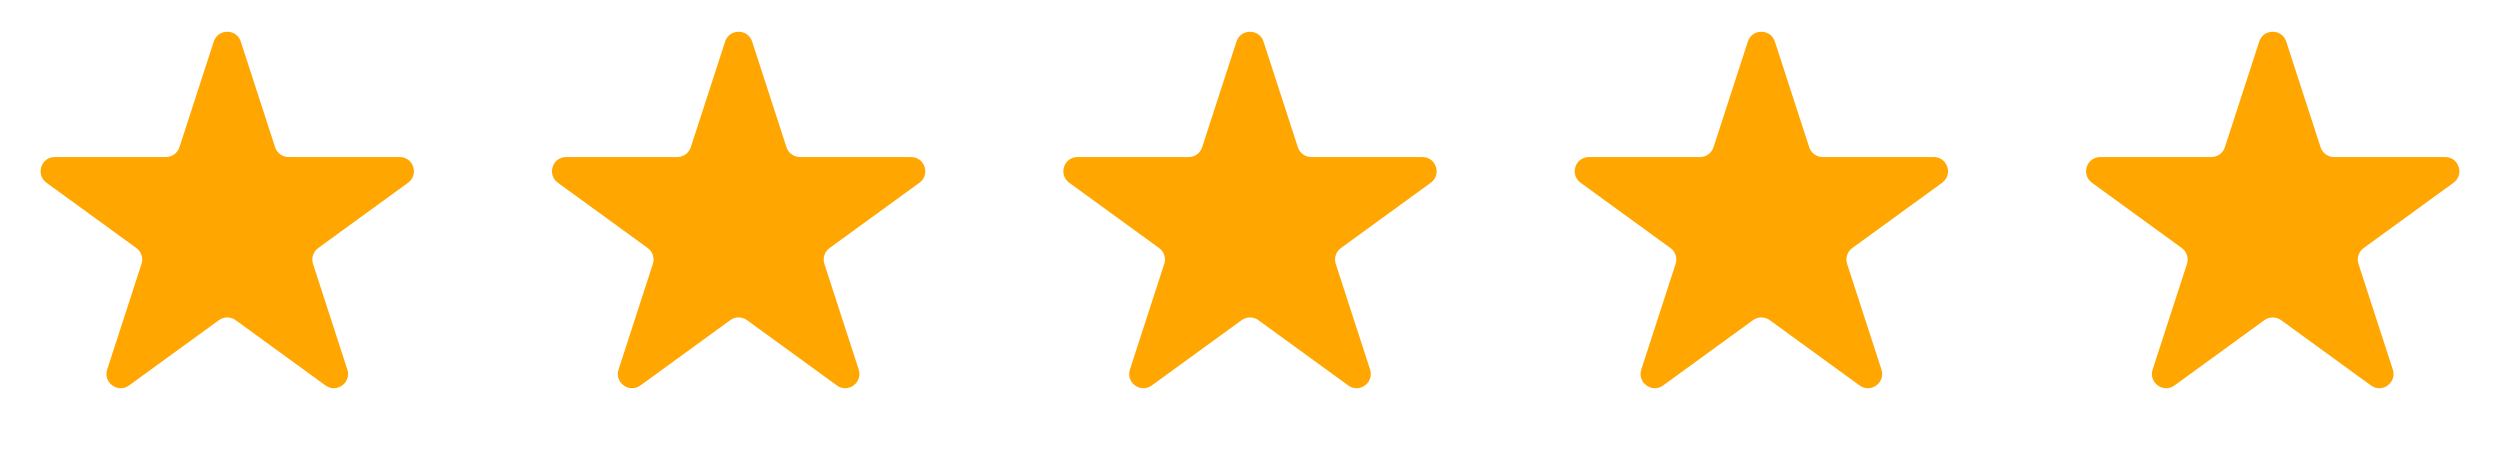 <svg width="176" height="32" viewBox="0 0 176 32" fill="none" xmlns="http://www.w3.org/2000/svg">
<path d="M15.049 2.927C15.348 2.006 16.652 2.006 16.951 2.927L19.368 10.365C19.502 10.777 19.886 11.056 20.319 11.056H28.139C29.108 11.056 29.511 12.295 28.727 12.865L22.4 17.462C22.05 17.716 21.903 18.168 22.037 18.579L24.453 26.017C24.753 26.939 23.698 27.705 22.915 27.135L16.588 22.538C16.237 22.284 15.763 22.284 15.412 22.538L9.085 27.135C8.302 27.705 7.247 26.939 7.546 26.017L9.963 18.579C10.097 18.168 9.95 17.716 9.6 17.462L3.273 12.865C2.489 12.295 2.892 11.056 3.861 11.056H11.681C12.114 11.056 12.498 10.777 12.632 10.365L15.049 2.927Z" fill="#FFA600"/>
<path d="M51.049 2.927C51.348 2.006 52.652 2.006 52.951 2.927L55.368 10.365C55.502 10.777 55.886 11.056 56.319 11.056H64.139C65.108 11.056 65.511 12.295 64.727 12.865L58.4 17.462C58.05 17.716 57.903 18.168 58.037 18.579L60.453 26.017C60.753 26.939 59.698 27.705 58.915 27.135L52.588 22.538C52.237 22.284 51.763 22.284 51.412 22.538L45.085 27.135C44.302 27.705 43.247 26.939 43.547 26.017L45.963 18.579C46.097 18.168 45.95 17.716 45.6 17.462L39.273 12.865C38.489 12.295 38.892 11.056 39.861 11.056H47.681C48.114 11.056 48.498 10.777 48.632 10.365L51.049 2.927Z" fill="#FFA600"/>
<path d="M87.049 2.927C87.348 2.006 88.652 2.006 88.951 2.927L91.368 10.365C91.502 10.777 91.885 11.056 92.319 11.056H100.139C101.108 11.056 101.511 12.295 100.727 12.865L94.4 17.462C94.05 17.716 93.903 18.168 94.037 18.579L96.454 26.017C96.753 26.939 95.698 27.705 94.915 27.135L88.588 22.538C88.237 22.284 87.763 22.284 87.412 22.538L81.085 27.135C80.302 27.705 79.247 26.939 79.546 26.017L81.963 18.579C82.097 18.168 81.95 17.716 81.6 17.462L75.273 12.865C74.489 12.295 74.892 11.056 75.861 11.056H83.681C84.115 11.056 84.498 10.777 84.632 10.365L87.049 2.927Z" fill="#FFA600"/>
<path d="M159.049 2.927C159.348 2.006 160.652 2.006 160.951 2.927L163.368 10.365C163.502 10.777 163.886 11.056 164.319 11.056H172.139C173.108 11.056 173.511 12.295 172.727 12.865L166.4 17.462C166.05 17.716 165.903 18.168 166.037 18.579L168.454 26.017C168.753 26.939 167.698 27.705 166.915 27.135L160.588 22.538C160.237 22.284 159.763 22.284 159.412 22.538L153.085 27.135C152.302 27.705 151.247 26.939 151.546 26.017L153.963 18.579C154.097 18.168 153.95 17.716 153.6 17.462L147.273 12.865C146.489 12.295 146.892 11.056 147.861 11.056H155.681C156.114 11.056 156.498 10.777 156.632 10.365L159.049 2.927Z" fill="#FFA600"/>
<path d="M123.049 2.927C123.348 2.006 124.652 2.006 124.951 2.927L127.368 10.365C127.502 10.777 127.886 11.056 128.319 11.056H136.139C137.108 11.056 137.511 12.295 136.727 12.865L130.4 17.462C130.05 17.716 129.903 18.168 130.037 18.579L132.454 26.017C132.753 26.939 131.698 27.705 130.915 27.135L124.588 22.538C124.237 22.284 123.763 22.284 123.412 22.538L117.085 27.135C116.302 27.705 115.247 26.939 115.546 26.017L117.963 18.579C118.097 18.168 117.95 17.716 117.6 17.462L111.273 12.865C110.489 12.295 110.892 11.056 111.861 11.056H119.681C120.114 11.056 120.498 10.777 120.632 10.365L123.049 2.927Z" fill="#FFA600"/>
</svg>
